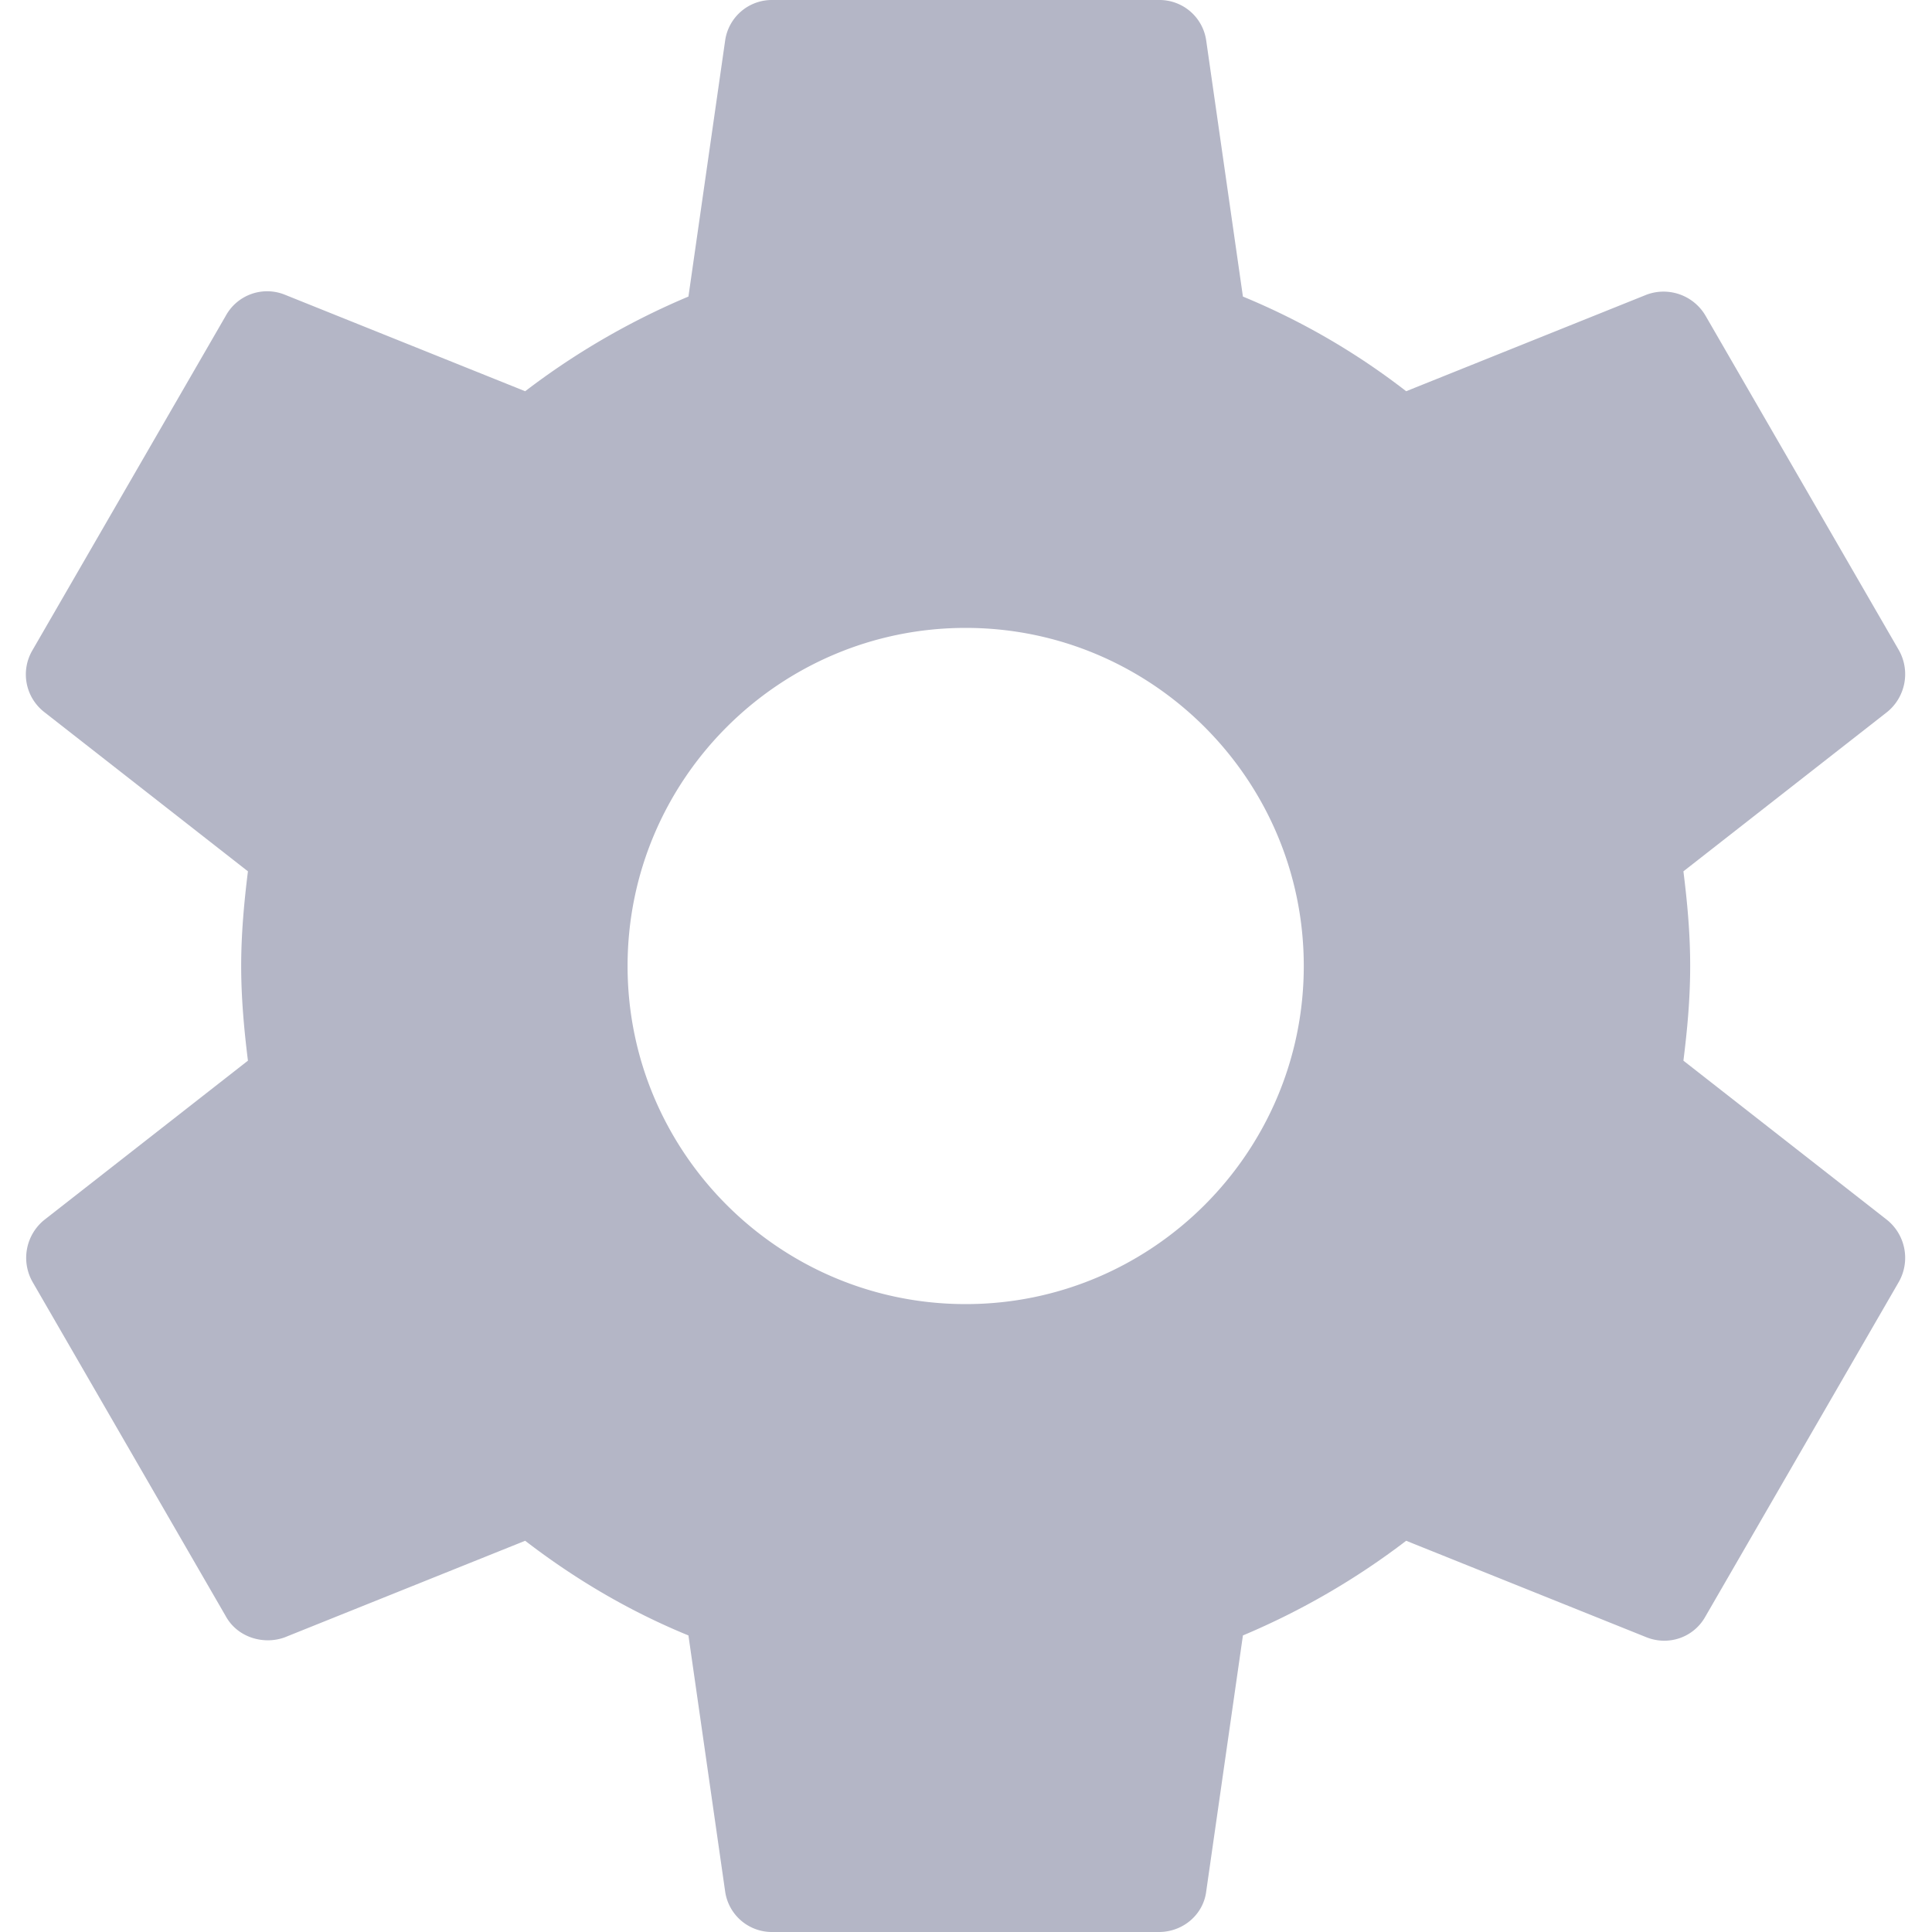 <svg xmlns="http://www.w3.org/2000/svg" width="12" height="12" viewBox="0 0 12 12"><g><g><path fill="#b4b6c6" d="M5.998 8.1c-1.158 0-2.1-.942-2.1-2.1 0-1.158.942-2.1 2.1-2.1 1.158 0 2.1.942 2.1 2.1 0 1.158-.942 2.1-2.1 2.1zm4.458-1.512c.024-.192.042-.384.042-.588 0-.204-.018-.396-.042-.588l1.266-.99a.303.303 0 0 0 .072-.384l-1.2-2.076a.302.302 0 0 0-.366-.132l-1.494.6a4.384 4.384 0 0 0-1.014-.588L7.492.252A.293.293 0 0 0 7.198 0h-2.4a.293.293 0 0 0-.294.252l-.228 1.59a4.61 4.61 0 0 0-1.014.588l-1.494-.6a.293.293 0 0 0-.366.132l-1.2 2.076a.296.296 0 0 0 .072.384l1.266.99c-.024.192-.042.39-.042.588 0 .198.018.396.042.588l-1.266.99a.303.303 0 0 0-.072.384l1.2 2.076c.072.132.234.18.366.132l1.494-.6c.312.24.648.438 1.014.588l.228 1.59a.293.293 0 0 0 .294.252h2.4c.15 0 .276-.108.294-.252l.228-1.59a4.61 4.61 0 0 0 1.014-.588l1.494.6c.138.054.294 0 .366-.132l1.2-2.076a.303.303 0 0 0-.072-.384z"/></g></g></svg>
